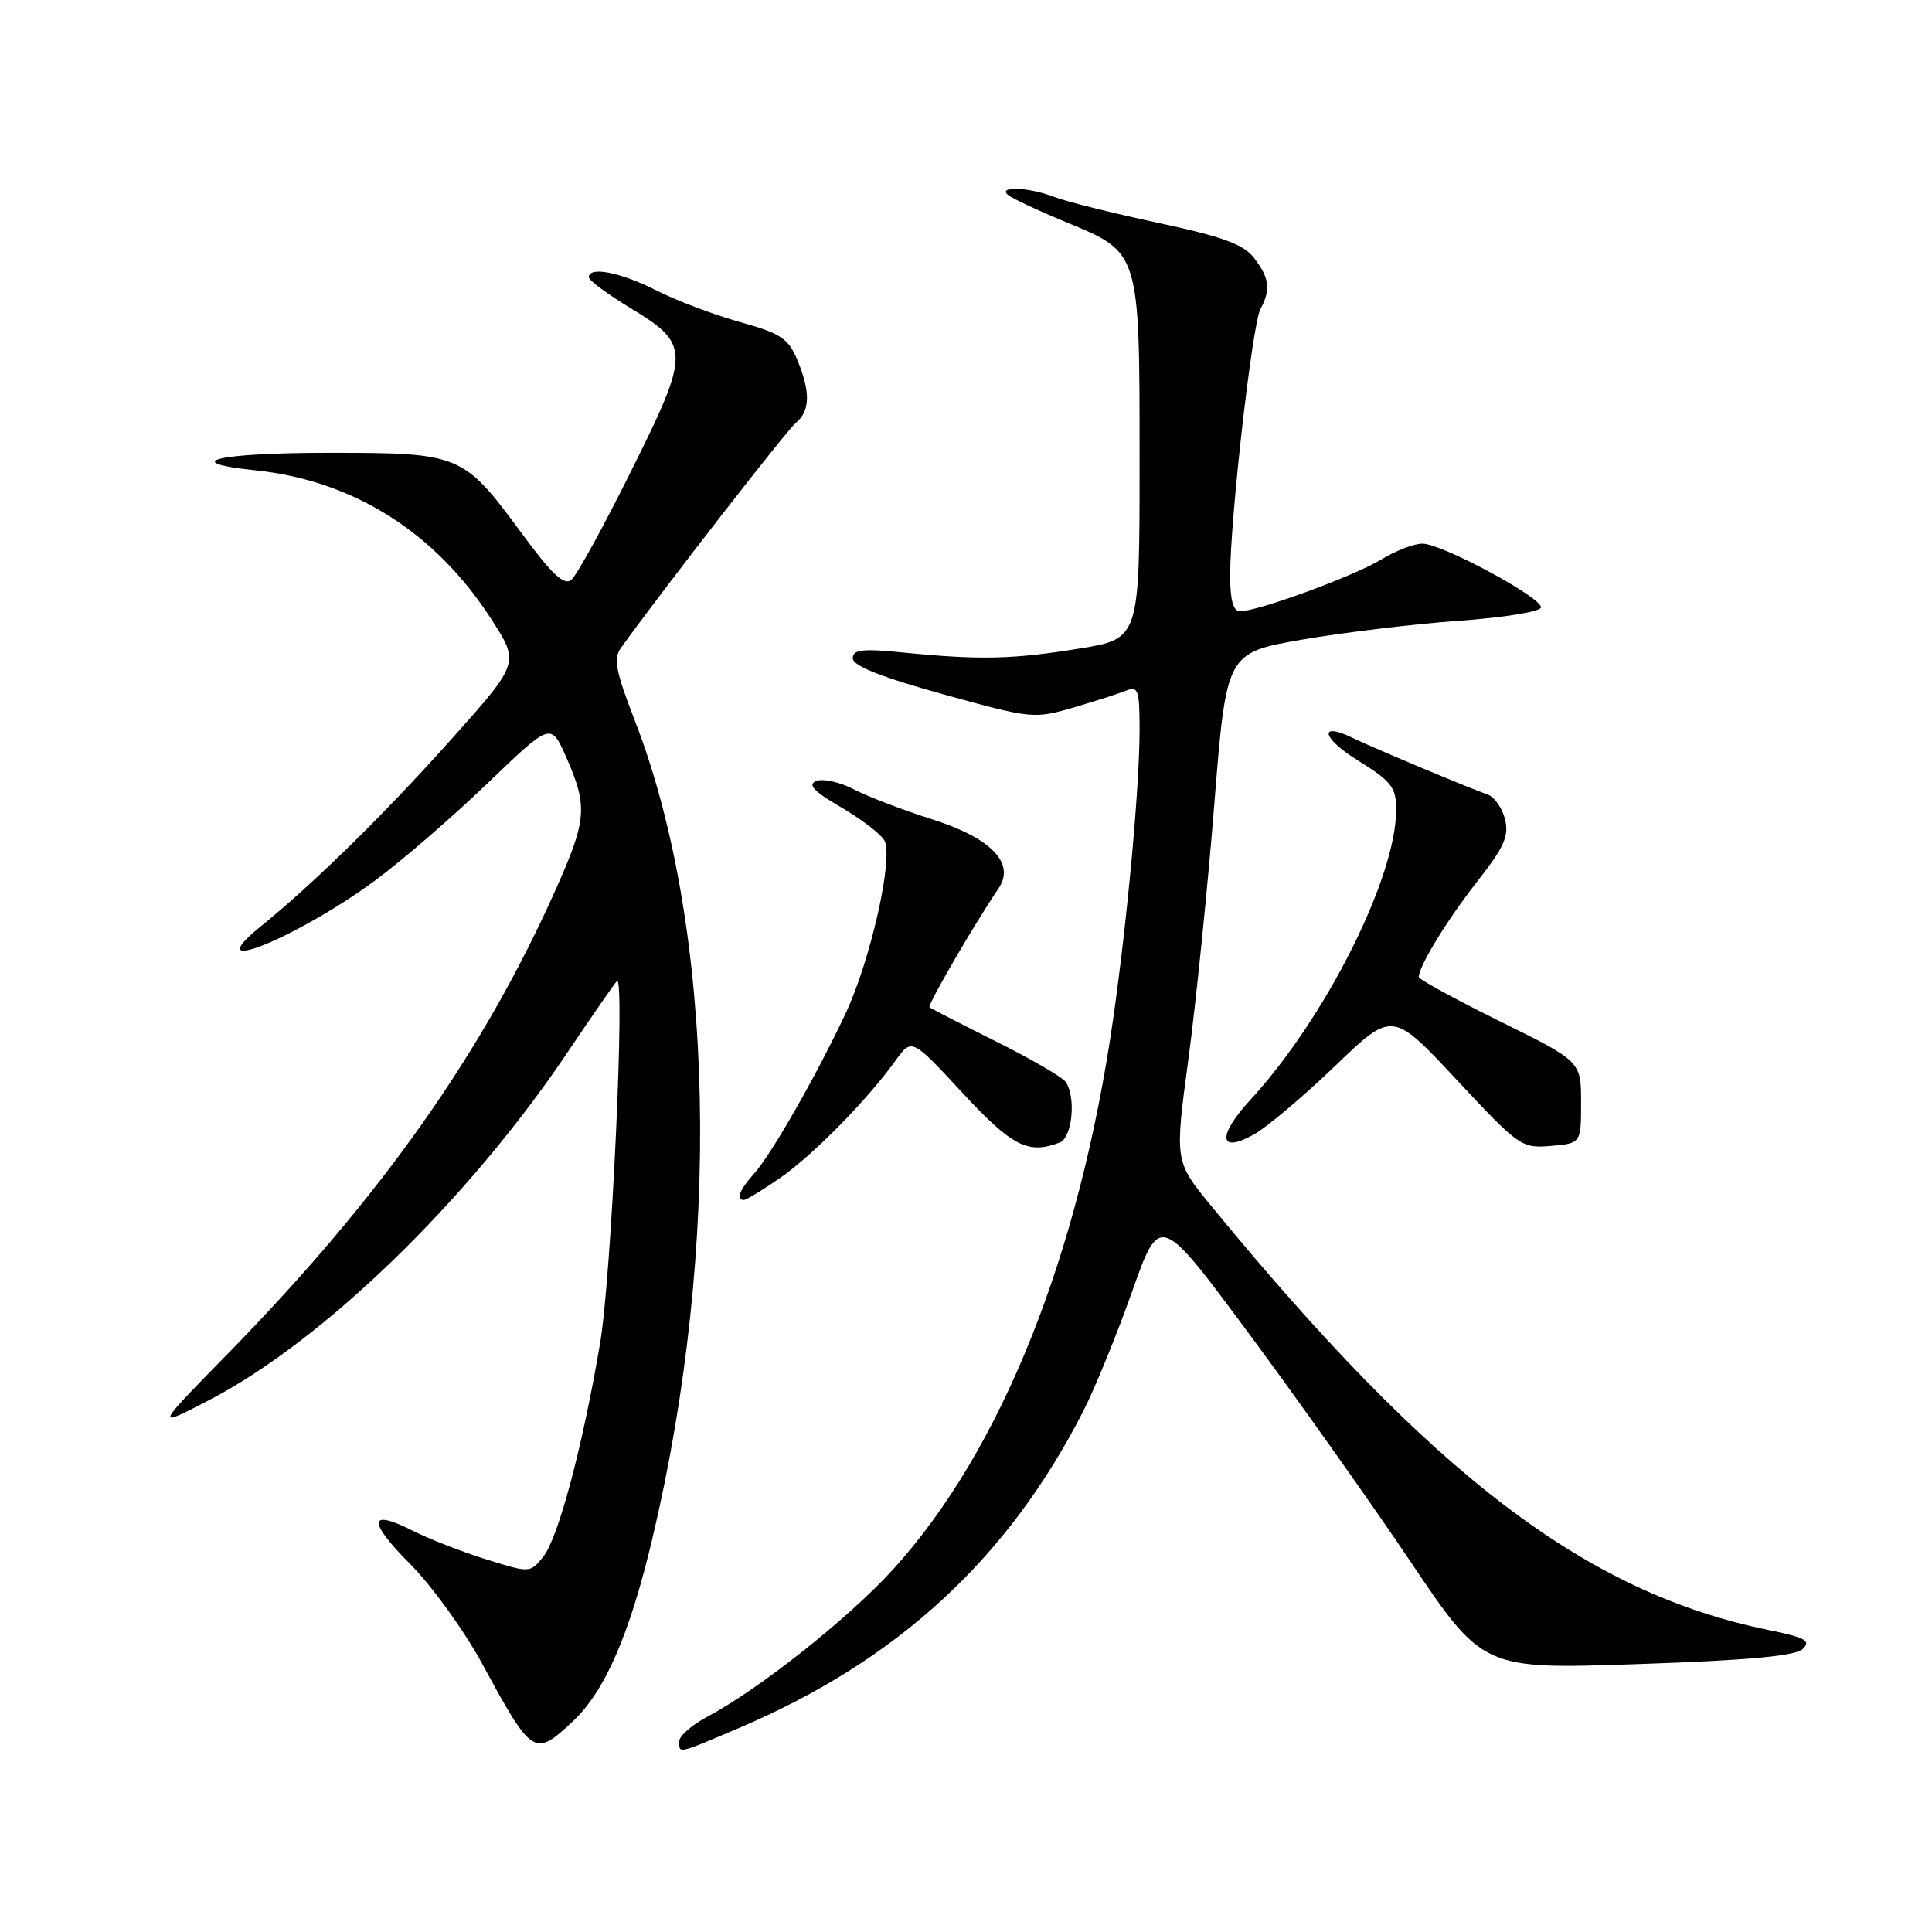 <?xml version="1.0" encoding="UTF-8" standalone="no"?>
<!DOCTYPE svg PUBLIC "-//W3C//DTD SVG 1.1//EN" "http://www.w3.org/Graphics/SVG/1.1/DTD/svg11.dtd" >
<svg xmlns="http://www.w3.org/2000/svg" xmlns:xlink="http://www.w3.org/1999/xlink" version="1.1" viewBox="0 0 256 256">
 <g >
 <path fill="currentColor"
d=" M 97.98 228.94 C 118.91 220.03 133.54 206.56 143.53 187.00 C 145.08 183.97 147.99 176.84 150.01 171.14 C 153.68 160.78 153.68 160.78 165.44 176.64 C 171.90 185.36 181.54 198.96 186.85 206.85 C 196.50 221.20 196.50 221.20 217.00 220.50 C 231.69 220.00 237.89 219.43 238.87 218.50 C 240.01 217.41 239.25 216.99 234.37 215.99 C 210.14 211.04 189.84 195.58 160.41 159.69 C 155.65 153.87 155.65 153.87 157.48 140.26 C 158.48 132.78 160.02 117.62 160.90 106.58 C 162.50 86.50 162.50 86.50 172.50 84.76 C 178.00 83.81 187.35 82.68 193.27 82.26 C 199.19 81.84 204.10 81.05 204.19 80.50 C 204.38 79.22 191.14 72.07 188.50 72.04 C 187.40 72.02 184.93 72.97 183.00 74.15 C 179.42 76.33 166.70 81.00 164.32 81.00 C 163.41 81.00 163.00 79.53 163.00 76.25 C 163.01 68.71 165.93 43.00 167.01 40.97 C 168.41 38.37 168.22 36.84 166.17 34.18 C 164.77 32.37 162.05 31.37 153.45 29.53 C 147.43 28.24 141.23 26.70 139.68 26.09 C 136.38 24.81 132.16 24.62 133.55 25.82 C 134.07 26.27 137.56 27.91 141.29 29.45 C 151.09 33.51 151.00 33.20 151.00 61.27 C 151.00 84.64 151.00 84.64 143.01 85.94 C 134.20 87.37 129.84 87.47 119.75 86.47 C 114.23 85.92 113.00 86.06 113.00 87.24 C 113.00 88.22 116.75 89.72 124.96 91.99 C 136.69 95.24 137.02 95.27 142.21 93.76 C 145.12 92.91 148.29 91.89 149.25 91.50 C 150.80 90.87 151.00 91.46 151.00 96.64 C 151.00 104.19 149.41 121.64 147.50 135.00 C 143.03 166.28 132.69 192.16 118.35 207.94 C 112.46 214.42 100.62 223.81 93.72 227.48 C 91.67 228.56 90.00 230.03 90.00 230.73 C 90.00 232.40 89.70 232.46 97.98 228.94 Z  M 75.91 228.08 C 80.13 224.14 83.42 216.59 86.41 204.00 C 95.66 165.10 94.76 122.89 84.10 95.43 C 81.59 88.96 81.26 87.26 82.27 85.86 C 87.82 78.14 104.18 57.10 105.43 56.06 C 107.36 54.46 107.42 51.95 105.64 47.67 C 104.45 44.84 103.44 44.17 98.04 42.67 C 94.62 41.72 89.62 39.83 86.94 38.47 C 82.18 36.06 77.97 35.25 78.03 36.75 C 78.04 37.16 80.52 38.99 83.52 40.81 C 91.50 45.64 91.51 46.61 83.61 62.45 C 79.97 69.78 76.41 76.25 75.71 76.83 C 74.74 77.63 73.13 76.11 69.04 70.55 C 61.38 60.16 61.00 60.00 43.65 60.00 C 28.71 60.00 23.51 61.25 33.92 62.33 C 46.80 63.68 57.66 70.52 65.04 81.95 C 68.84 87.82 68.84 87.82 60.07 97.66 C 51.12 107.70 41.65 117.01 34.52 122.78 C 25.93 129.74 39.49 124.24 49.84 116.57 C 53.33 113.99 59.97 108.24 64.59 103.80 C 72.99 95.73 72.99 95.73 75.00 100.27 C 77.88 106.79 77.76 108.58 73.80 117.50 C 64.11 139.32 50.53 158.59 30.18 179.38 C 20.50 189.26 20.50 189.26 27.66 185.55 C 42.76 177.73 61.98 159.10 75.16 139.50 C 78.49 134.55 81.45 130.28 81.74 130.00 C 82.87 128.92 81.02 169.07 79.53 177.90 C 77.21 191.66 73.97 203.81 71.98 206.28 C 70.23 208.44 70.23 208.44 64.36 206.60 C 61.14 205.59 56.80 203.90 54.72 202.84 C 48.81 199.85 48.67 201.54 54.37 207.26 C 57.23 210.14 61.53 216.10 63.92 220.50 C 70.53 232.68 70.80 232.86 75.91 228.08 Z  M 103.32 156.12 C 107.63 153.15 114.92 145.75 118.67 140.52 C 120.81 137.55 120.81 137.55 127.50 144.77 C 134.10 151.90 136.23 153.00 140.42 151.39 C 142.07 150.76 142.60 145.47 141.23 143.38 C 140.83 142.76 136.68 140.34 132.00 138.01 C 127.33 135.68 123.35 133.63 123.16 133.46 C 122.86 133.19 129.16 122.36 132.30 117.74 C 134.58 114.40 131.36 111.05 123.50 108.56 C 119.65 107.34 115.00 105.56 113.16 104.60 C 111.32 103.64 109.08 103.14 108.19 103.48 C 106.96 103.95 107.76 104.82 111.43 106.96 C 114.12 108.53 116.70 110.51 117.18 111.35 C 118.44 113.60 115.35 127.33 111.97 134.45 C 108.02 142.82 102.13 153.09 99.88 155.56 C 98.01 157.62 97.48 159.00 98.57 159.00 C 98.88 159.00 101.02 157.71 103.32 156.12 Z  M 176.93 141.22 C 184.50 133.95 184.50 133.95 193.00 143.06 C 201.27 151.93 201.61 152.17 205.50 151.84 C 209.50 151.50 209.50 151.50 209.50 146.07 C 209.50 140.64 209.50 140.64 198.75 135.33 C 192.84 132.41 188.00 129.77 188.00 129.46 C 188.00 128.03 191.70 121.97 195.69 116.87 C 199.32 112.25 199.98 110.77 199.42 108.54 C 199.05 107.06 198.01 105.59 197.12 105.28 C 194.72 104.45 181.84 99.05 179.35 97.83 C 174.67 95.53 175.09 97.76 179.89 100.74 C 184.40 103.55 185.00 104.31 185.00 107.30 C 185.00 116.28 175.64 134.90 165.70 145.71 C 161.22 150.57 161.50 152.96 166.24 150.27 C 167.95 149.29 172.76 145.23 176.93 141.22 Z "/>
</g>
</svg>